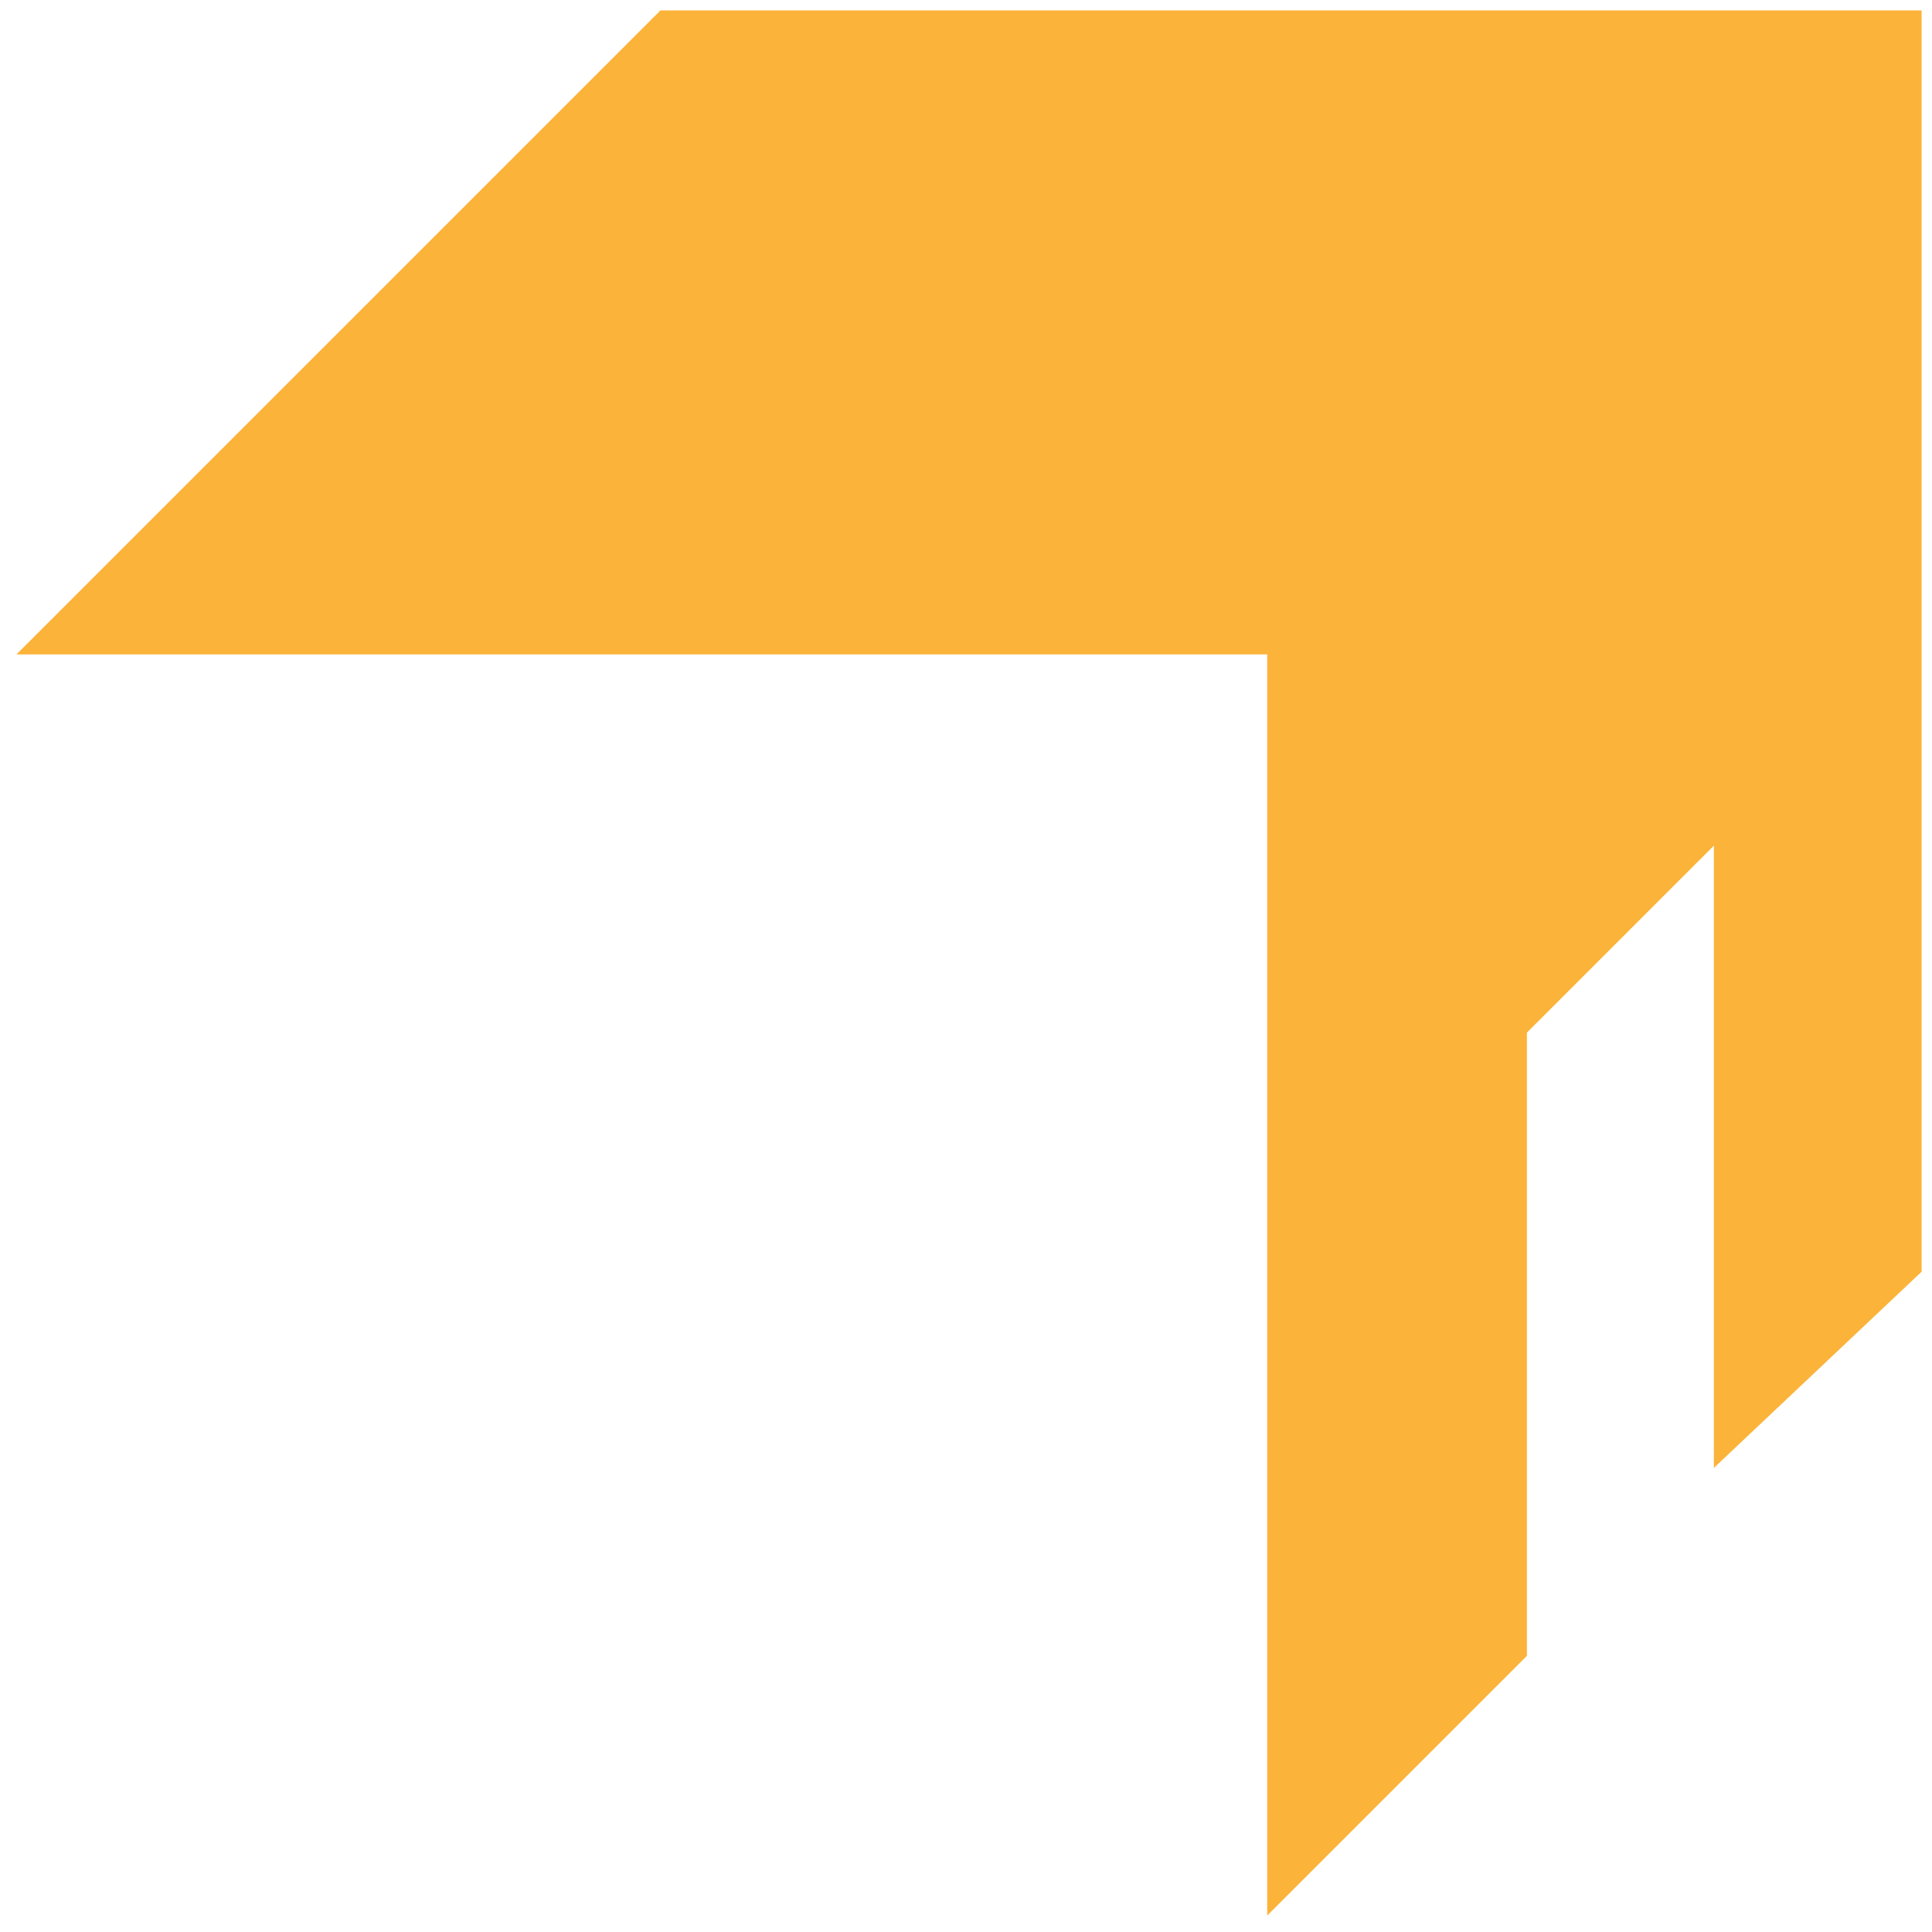 <svg width="93" height="93" viewBox="0 0 93 93" fill="none" xmlns="http://www.w3.org/2000/svg">
<path d="M2 31L32 1H92V61L83 69.5V39.5L73 49.5V79.5L61.5 91V31H2Z" fill="#FBB33A" stroke="#FBB33A"/>
</svg>
